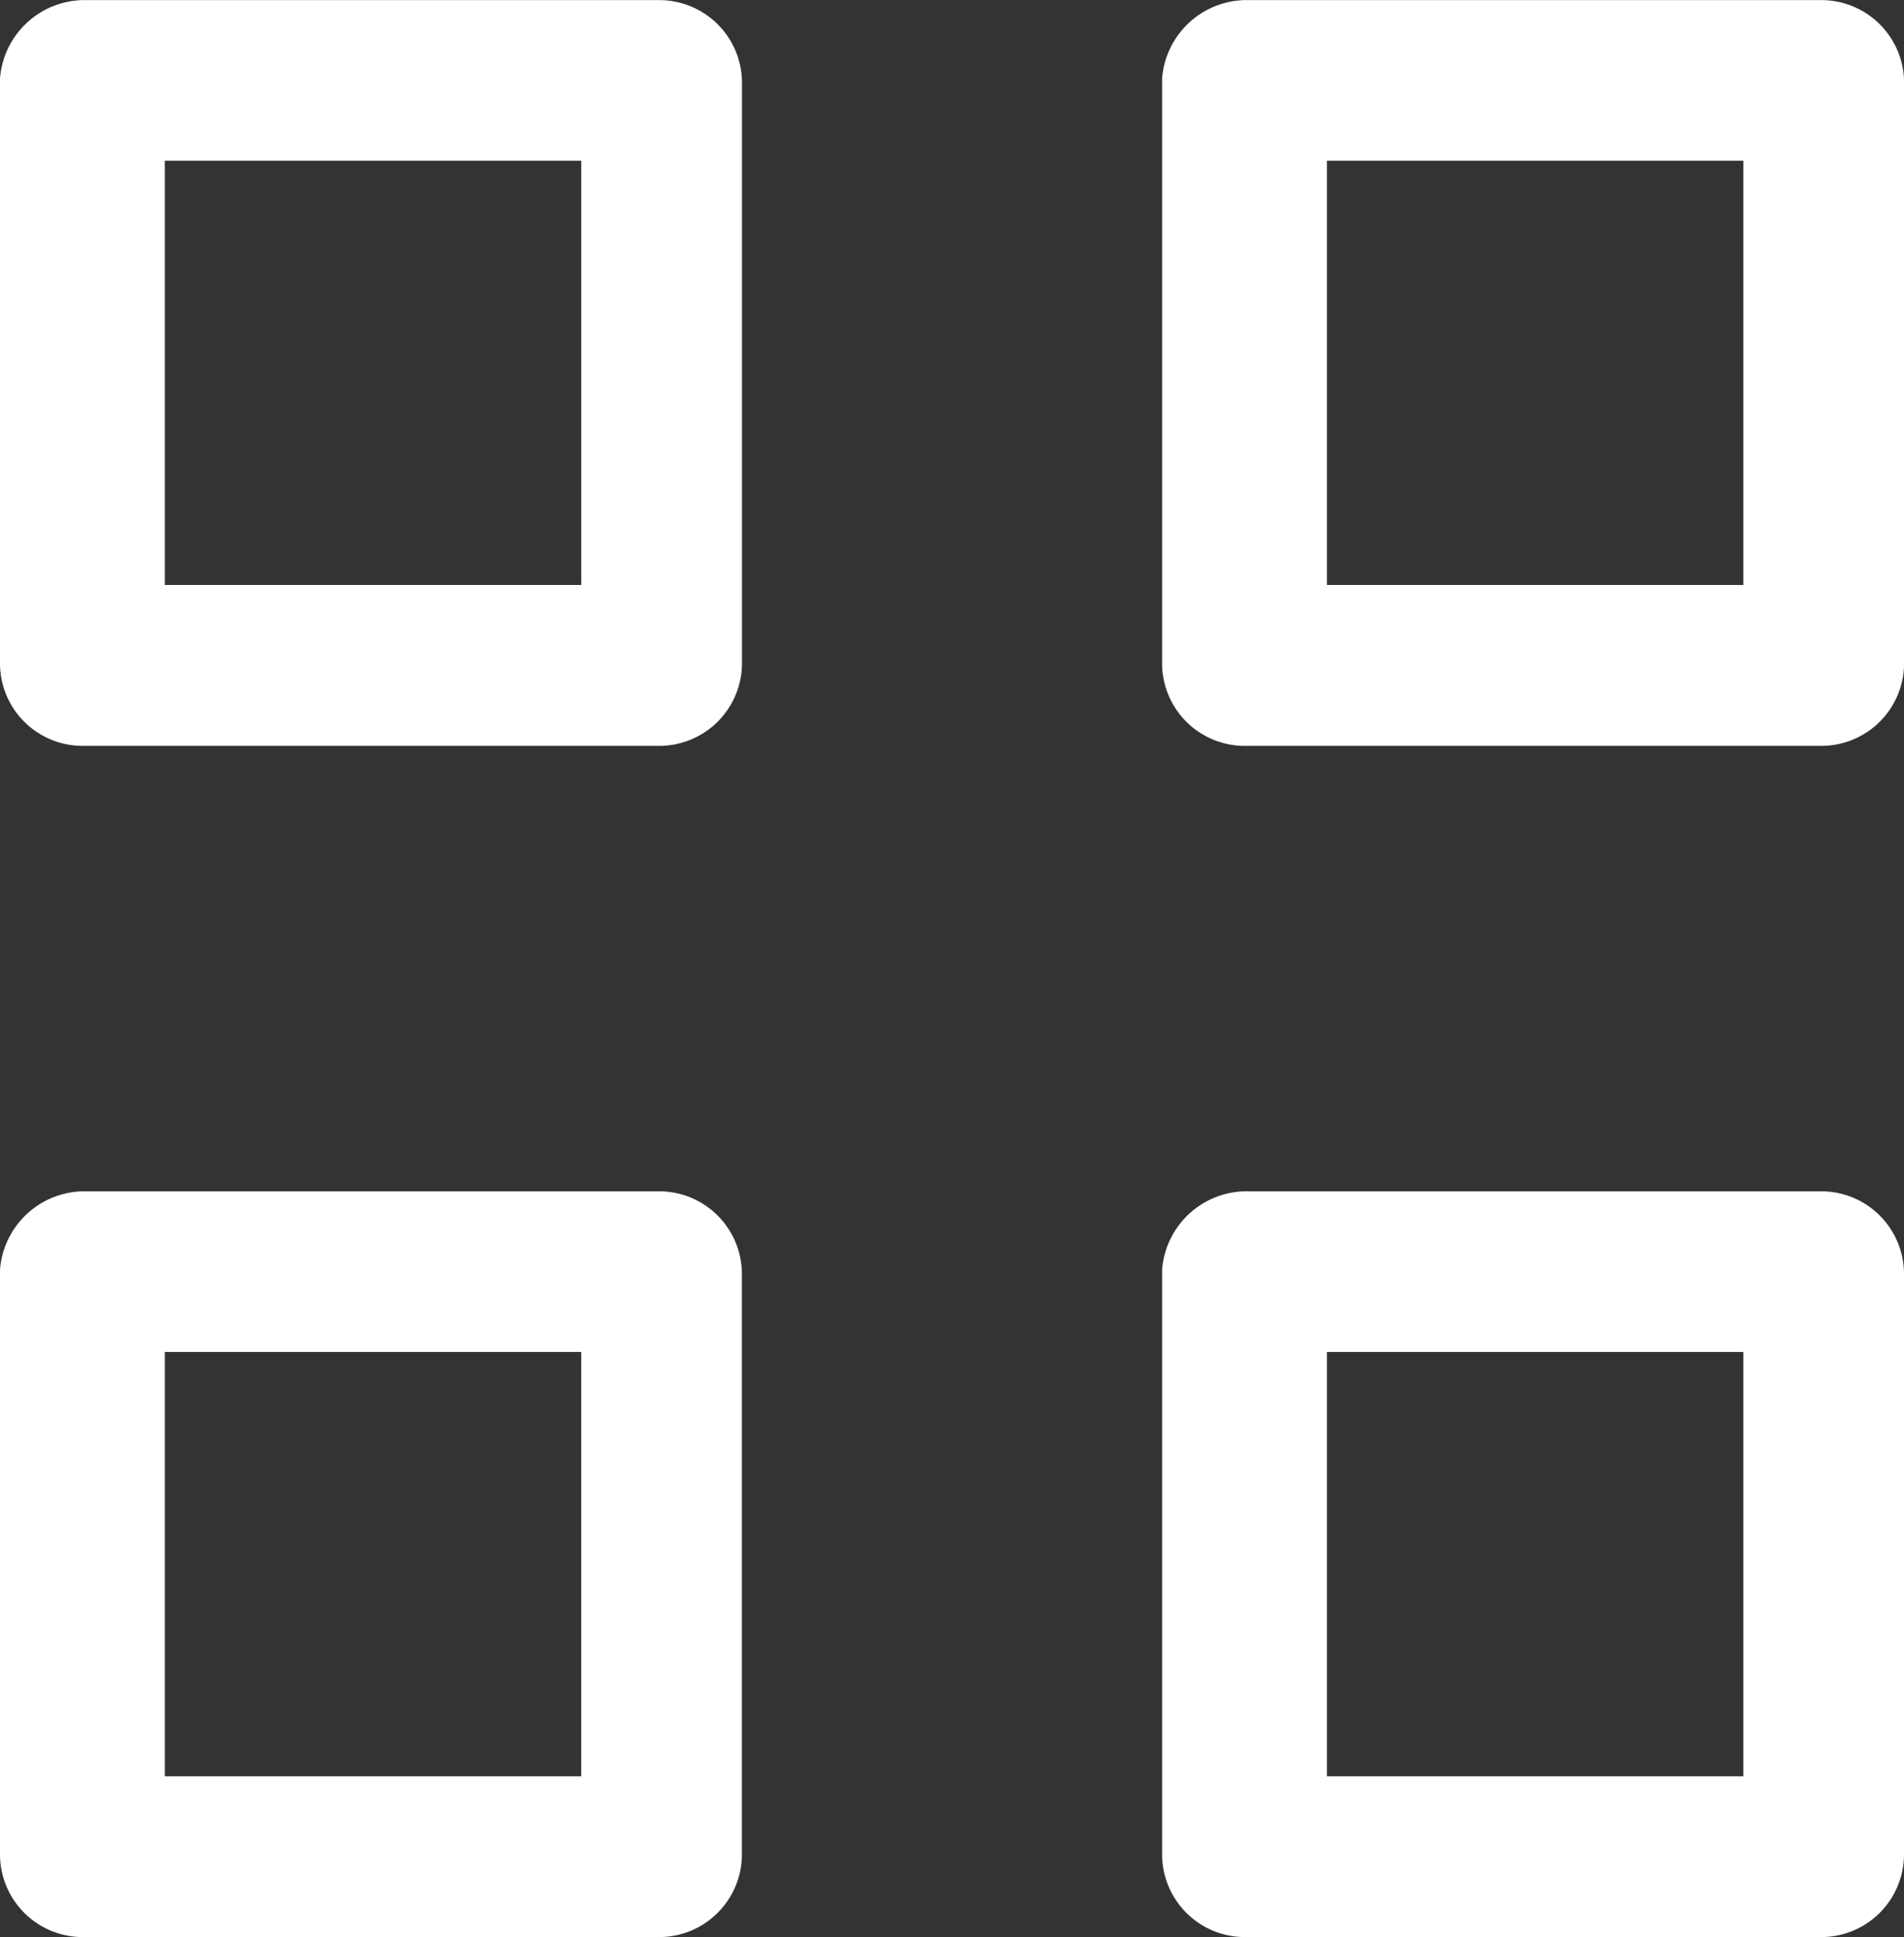 <svg xmlns="http://www.w3.org/2000/svg" viewBox="0 0 19.661 20">
  <rect x="0" y="0" width="19.661" height="20" fill="#333333" stroke="none"/>
  <defs>
    <style>
      .cls-1 {
        fill: #fff;
      }
    </style>
  </defs>
  <g id="table" transform="translate(19.711 20) rotate(180)">
    <g id="Group_18" data-name="Group 18" transform="translate(0.05)">
      <path id="Path_27" data-name="Path 27" class="cls-1" d="M6.86,0H.9A.855.855,0,0,0,.05.851v6A.855.855,0,0,0,.9,7.7H6.86a.877.877,0,0,0,.851-.81V.851A.855.855,0,0,0,6.86,0ZM6.009,6.041h-4.3V1.661h4.3Z" transform="translate(-0.05)"/>
      <path id="Path_34" data-name="Path 34" class="cls-1" d="M6.86,0H.9A.855.855,0,0,0,.05.851v6A.855.855,0,0,0,.9,7.7H6.86a.877.877,0,0,0,.851-.81V.851A.855.855,0,0,0,6.86,0ZM6.009,6.041h-4.3V1.661h4.3Z" transform="translate(11.95)"/>
      <path id="Path_30" data-name="Path 30" class="cls-1" d="M6.86,300.7H.9a.855.855,0,0,0-.851.851v6A.855.855,0,0,0,.9,308.4H6.86a.877.877,0,0,0,.851-.81v-6.041A.853.853,0,0,0,6.86,300.7Zm-.851,6.041h-4.3v-4.38h4.3Z" transform="translate(-0.05 -288.401)"/>
      <path id="Path_33" data-name="Path 33" class="cls-1" d="M6.86,300.7H.9a.855.855,0,0,0-.851.851v6A.855.855,0,0,0,.9,308.4H6.86a.877.877,0,0,0,.851-.81v-6.041A.853.853,0,0,0,6.86,300.7Zm-.851,6.041h-4.3v-4.38h4.3Z" transform="translate(11.95 -288.401)"/>
    </g>
  </g>
</svg>
